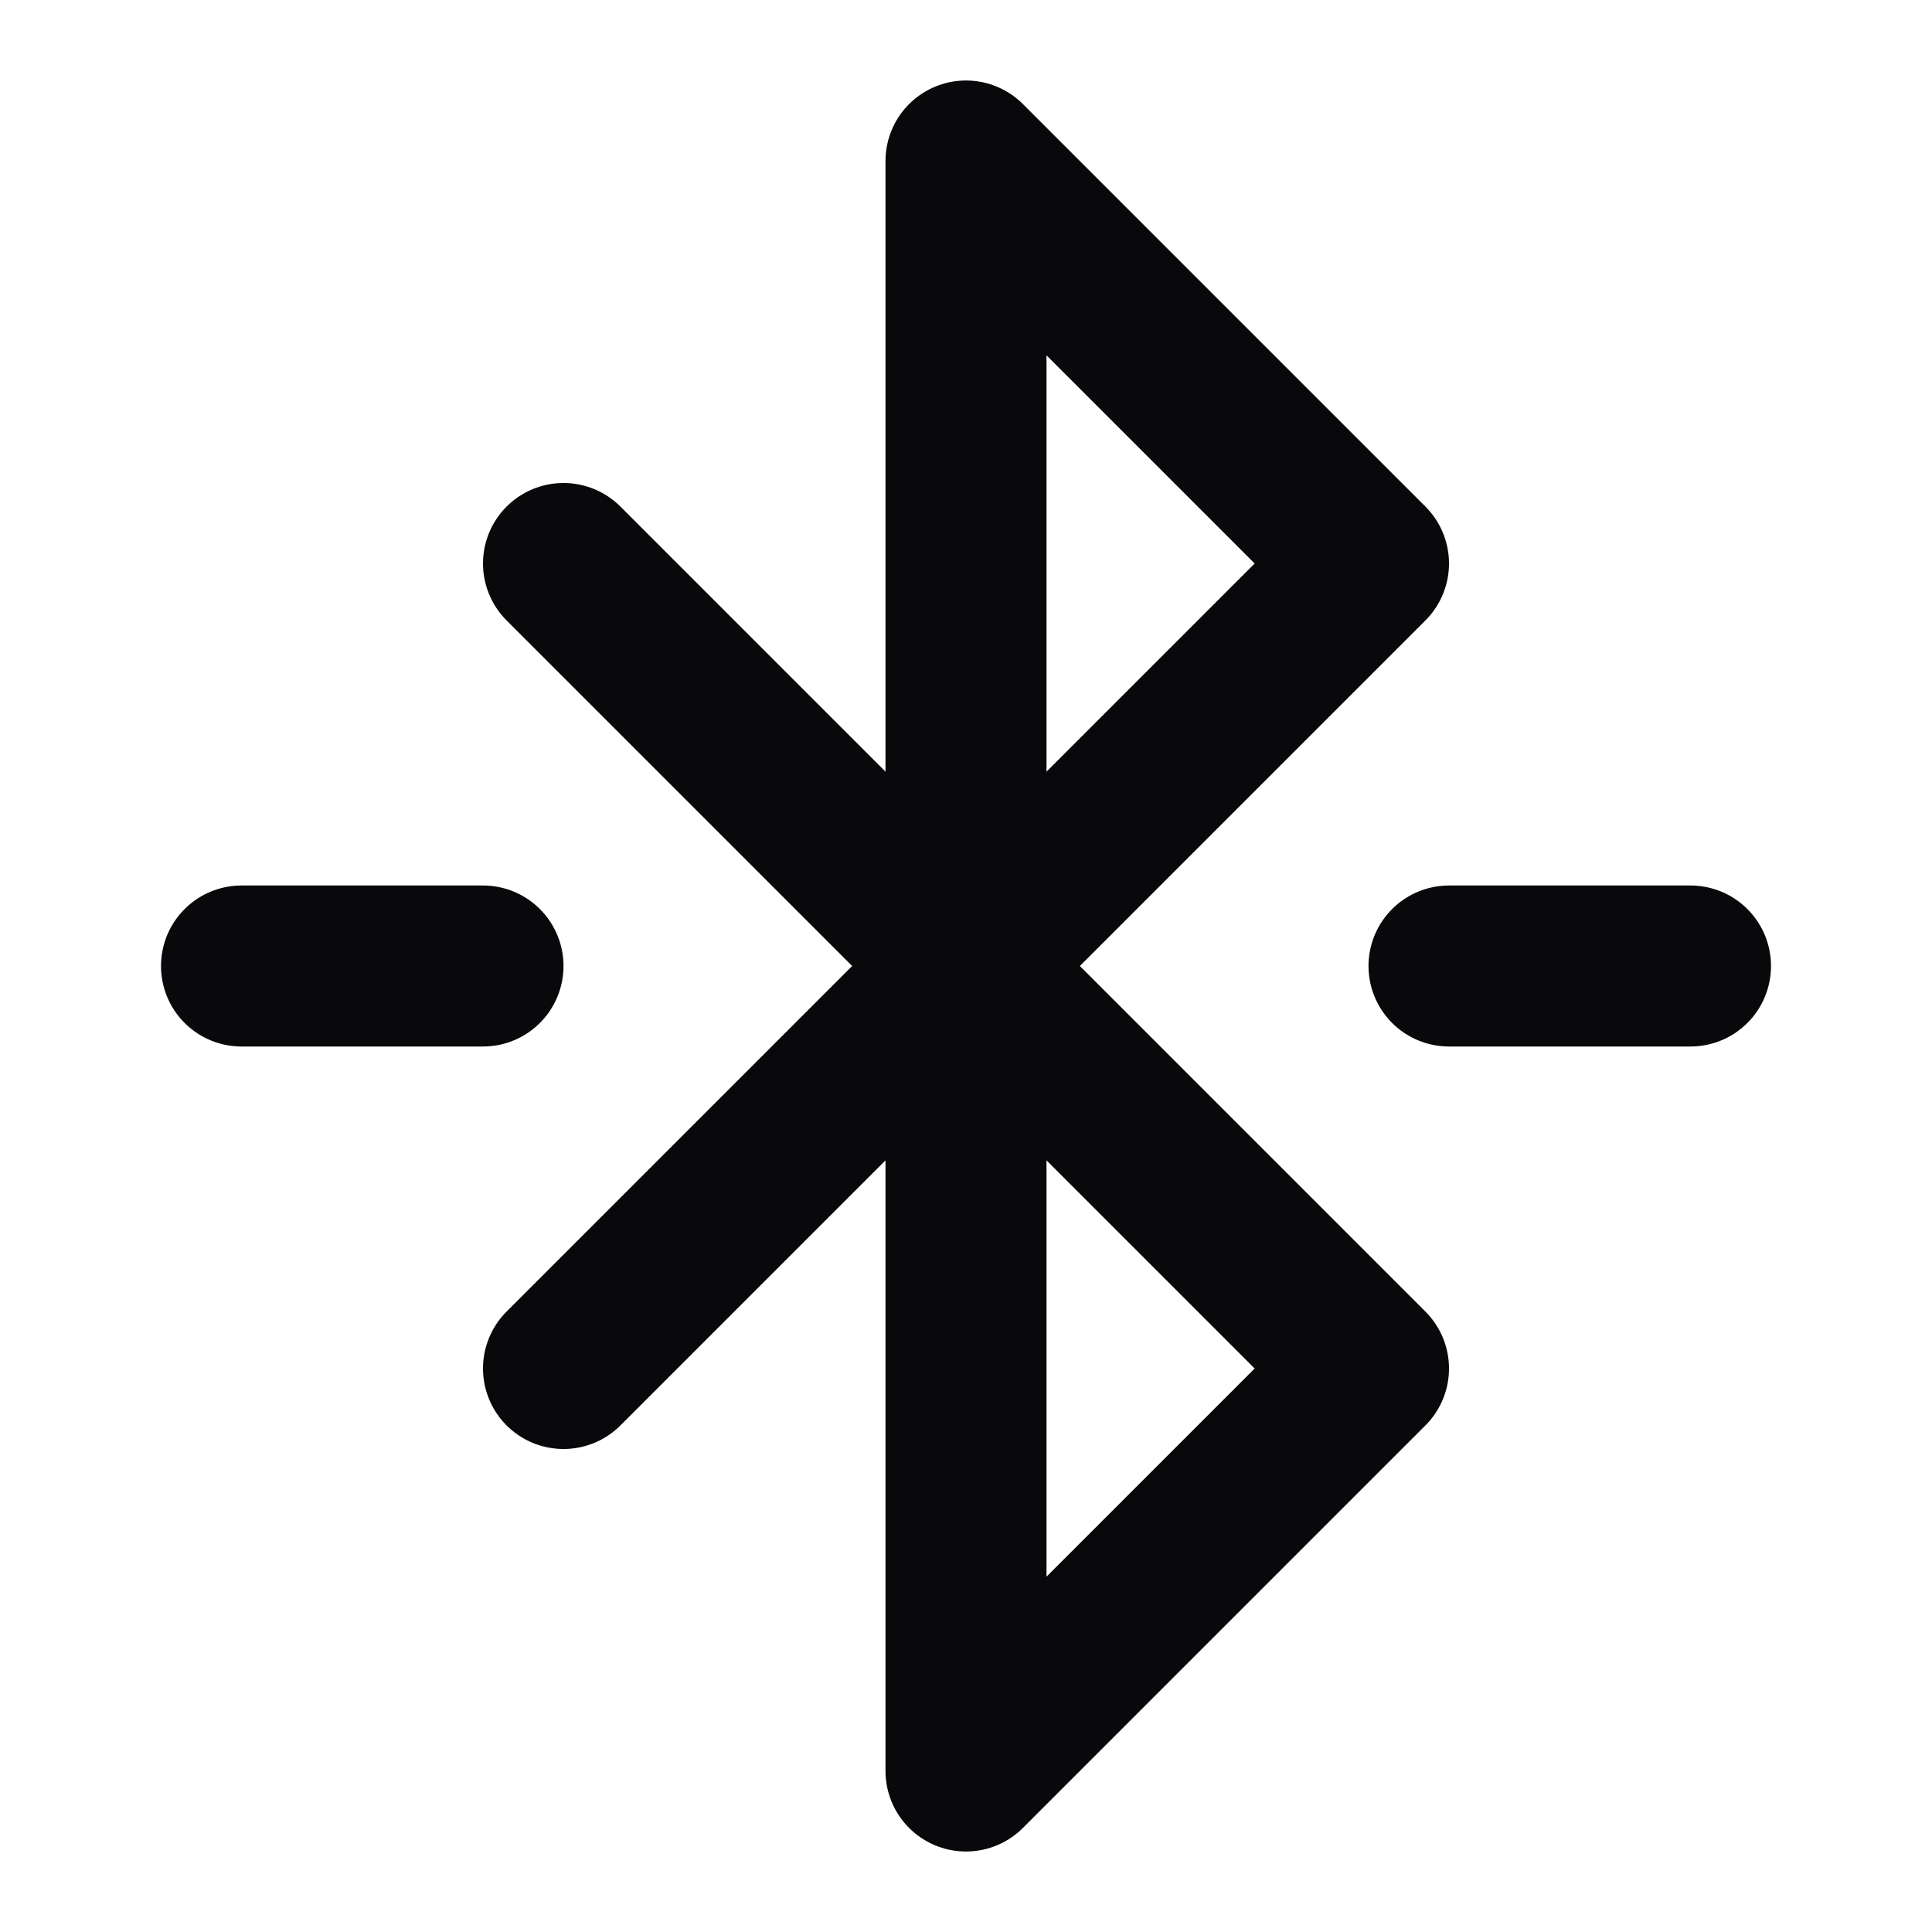 <svg width="24" height="24" viewBox="0 0 24 24" fill="none" xmlns="http://www.w3.org/2000/svg">
<path d="M7 7L17 17L12 22V2L17 7L7 17M18 12H21M3 12H6" stroke="#09090B" stroke-width="2" stroke-linecap="round" stroke-linejoin="round"/>
</svg>
